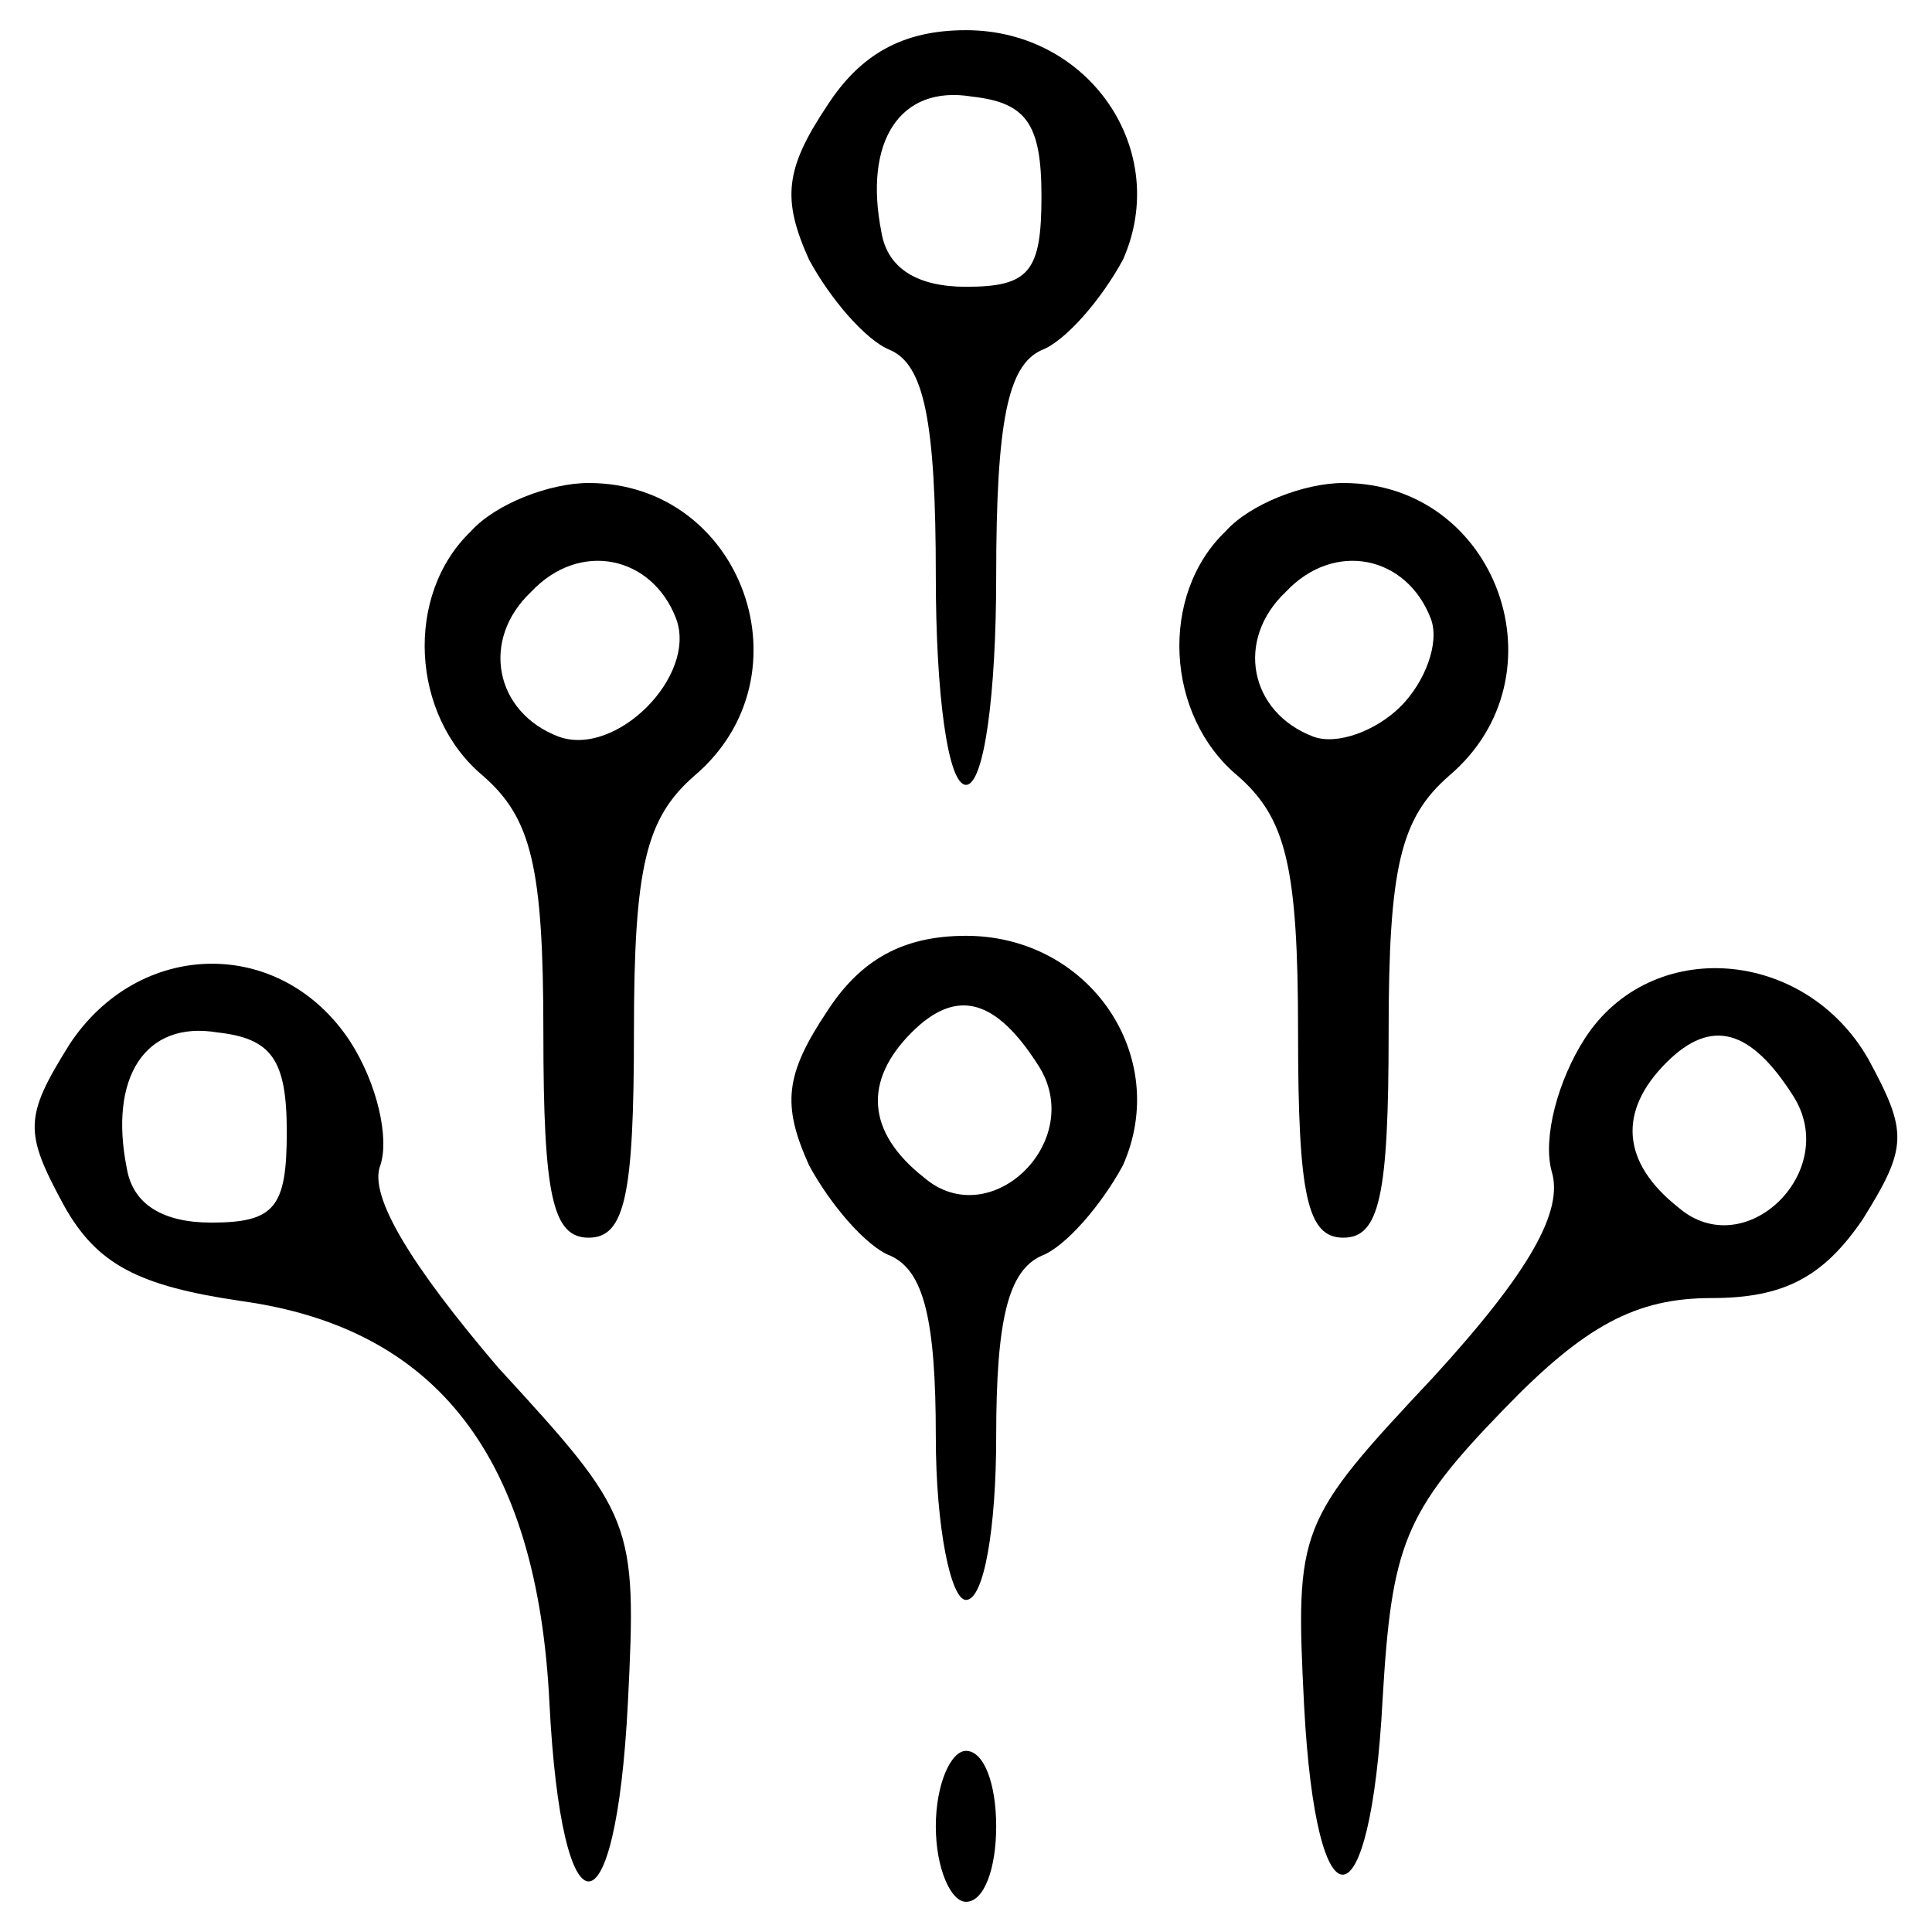 <?xml version="1.0" standalone="no"?>
<!DOCTYPE svg PUBLIC "-//W3C//DTD SVG 20010904//EN"
 "http://www.w3.org/TR/2001/REC-SVG-20010904/DTD/svg10.dtd">
<svg version="1.0" xmlns="http://www.w3.org/2000/svg"
 width="64pt" height="64pt" viewBox="0 0 64 64"
 preserveAspectRatio="xMidYMid meet">

<g transform="translate(0,64) scale(0.1,-0.1)"
fill="#000000" stroke="none">
<path d="M274 605 c-14 -21 -15 -31 -6 -51 7 -13 19 -27 27 -30 11 -5 15 -23
15 -75 0 -39 4 -69 10 -69 6 0 10 30 10 69 0 52 4 70 15 75 8 3 20 17 27 30
16 36 -11 76 -52 76 -21 0 -35 -8 -46 -25z m71 -30 c0 -25 -4 -30 -25 -30 -16
0 -26 6 -28 18 -6 30 6 49 30 45 18 -2 23 -9 23 -33z"/>
<path d="M156 464 c-22 -21 -20 -61 4 -81 16 -14 20 -30 20 -85 0 -54 3 -68
15 -68 12 0 15 14 15 68 0 55 4 71 20 85 39 33 16 97 -35 97 -13 0 -31 -7 -39
-16z m68 -29 c7 -19 -20 -46 -39 -39 -21 8 -26 32 -9 48 16 17 40 12 48 -9z"/>
<path d="M406 464 c-22 -21 -20 -61 4 -81 16 -14 20 -30 20 -85 0 -54 3 -68
15 -68 12 0 15 14 15 68 0 55 4 71 20 85 39 33 16 97 -35 97 -13 0 -31 -7 -39
-16z m68 -29 c3 -8 -2 -21 -10 -29 -8 -8 -21 -13 -29 -10 -21 8 -26 32 -9 48
16 17 40 12 48 -9z"/>
<path d="M274 305 c-14 -21 -15 -31 -6 -51 7 -13 19 -27 27 -30 11 -5 15 -21
15 -60 0 -30 5 -54 10 -54 6 0 10 24 10 54 0 39 4 55 15 60 8 3 20 17 27 30
16 36 -11 76 -52 76 -21 0 -35 -8 -46 -25z m70 -18 c16 -25 -16 -56 -38 -37
-19 15 -20 32 -4 48 15 15 28 11 42 -11z"/>
<path d="M23 294 c-15 -24 -15 -29 -2 -53 11 -20 25 -27 59 -32 65 -9 98 -52
102 -133 4 -79 22 -79 26 0 3 60 2 62 -43 111 -29 34 -43 57 -39 67 3 9 -1 27
-10 41 -23 35 -70 34 -93 -1z m72 -29 c0 -25 -4 -30 -25 -30 -16 0 -26 6 -28
18 -6 30 6 49 30 45 18 -2 23 -9 23 -33z"/>
<path d="M525 296 c-9 -14 -14 -33 -11 -44 4 -13 -7 -33 -39 -68 -45 -48 -46
-50 -43 -109 4 -76 22 -74 26 2 3 51 7 62 40 96 27 28 44 37 69 37 24 0 37 7
50 26 15 24 15 29 2 53 -21 37 -72 41 -94 7z m69 -19 c16 -25 -16 -56 -38 -37
-19 15 -20 32 -4 48 15 15 28 11 42 -11z"/>
<path d="M310 35 c0 -14 5 -25 10 -25 6 0 10 11 10 25 0 14 -4 25 -10 25 -5 0
-10 -11 -10 -25z"/>
</g>
</svg>
